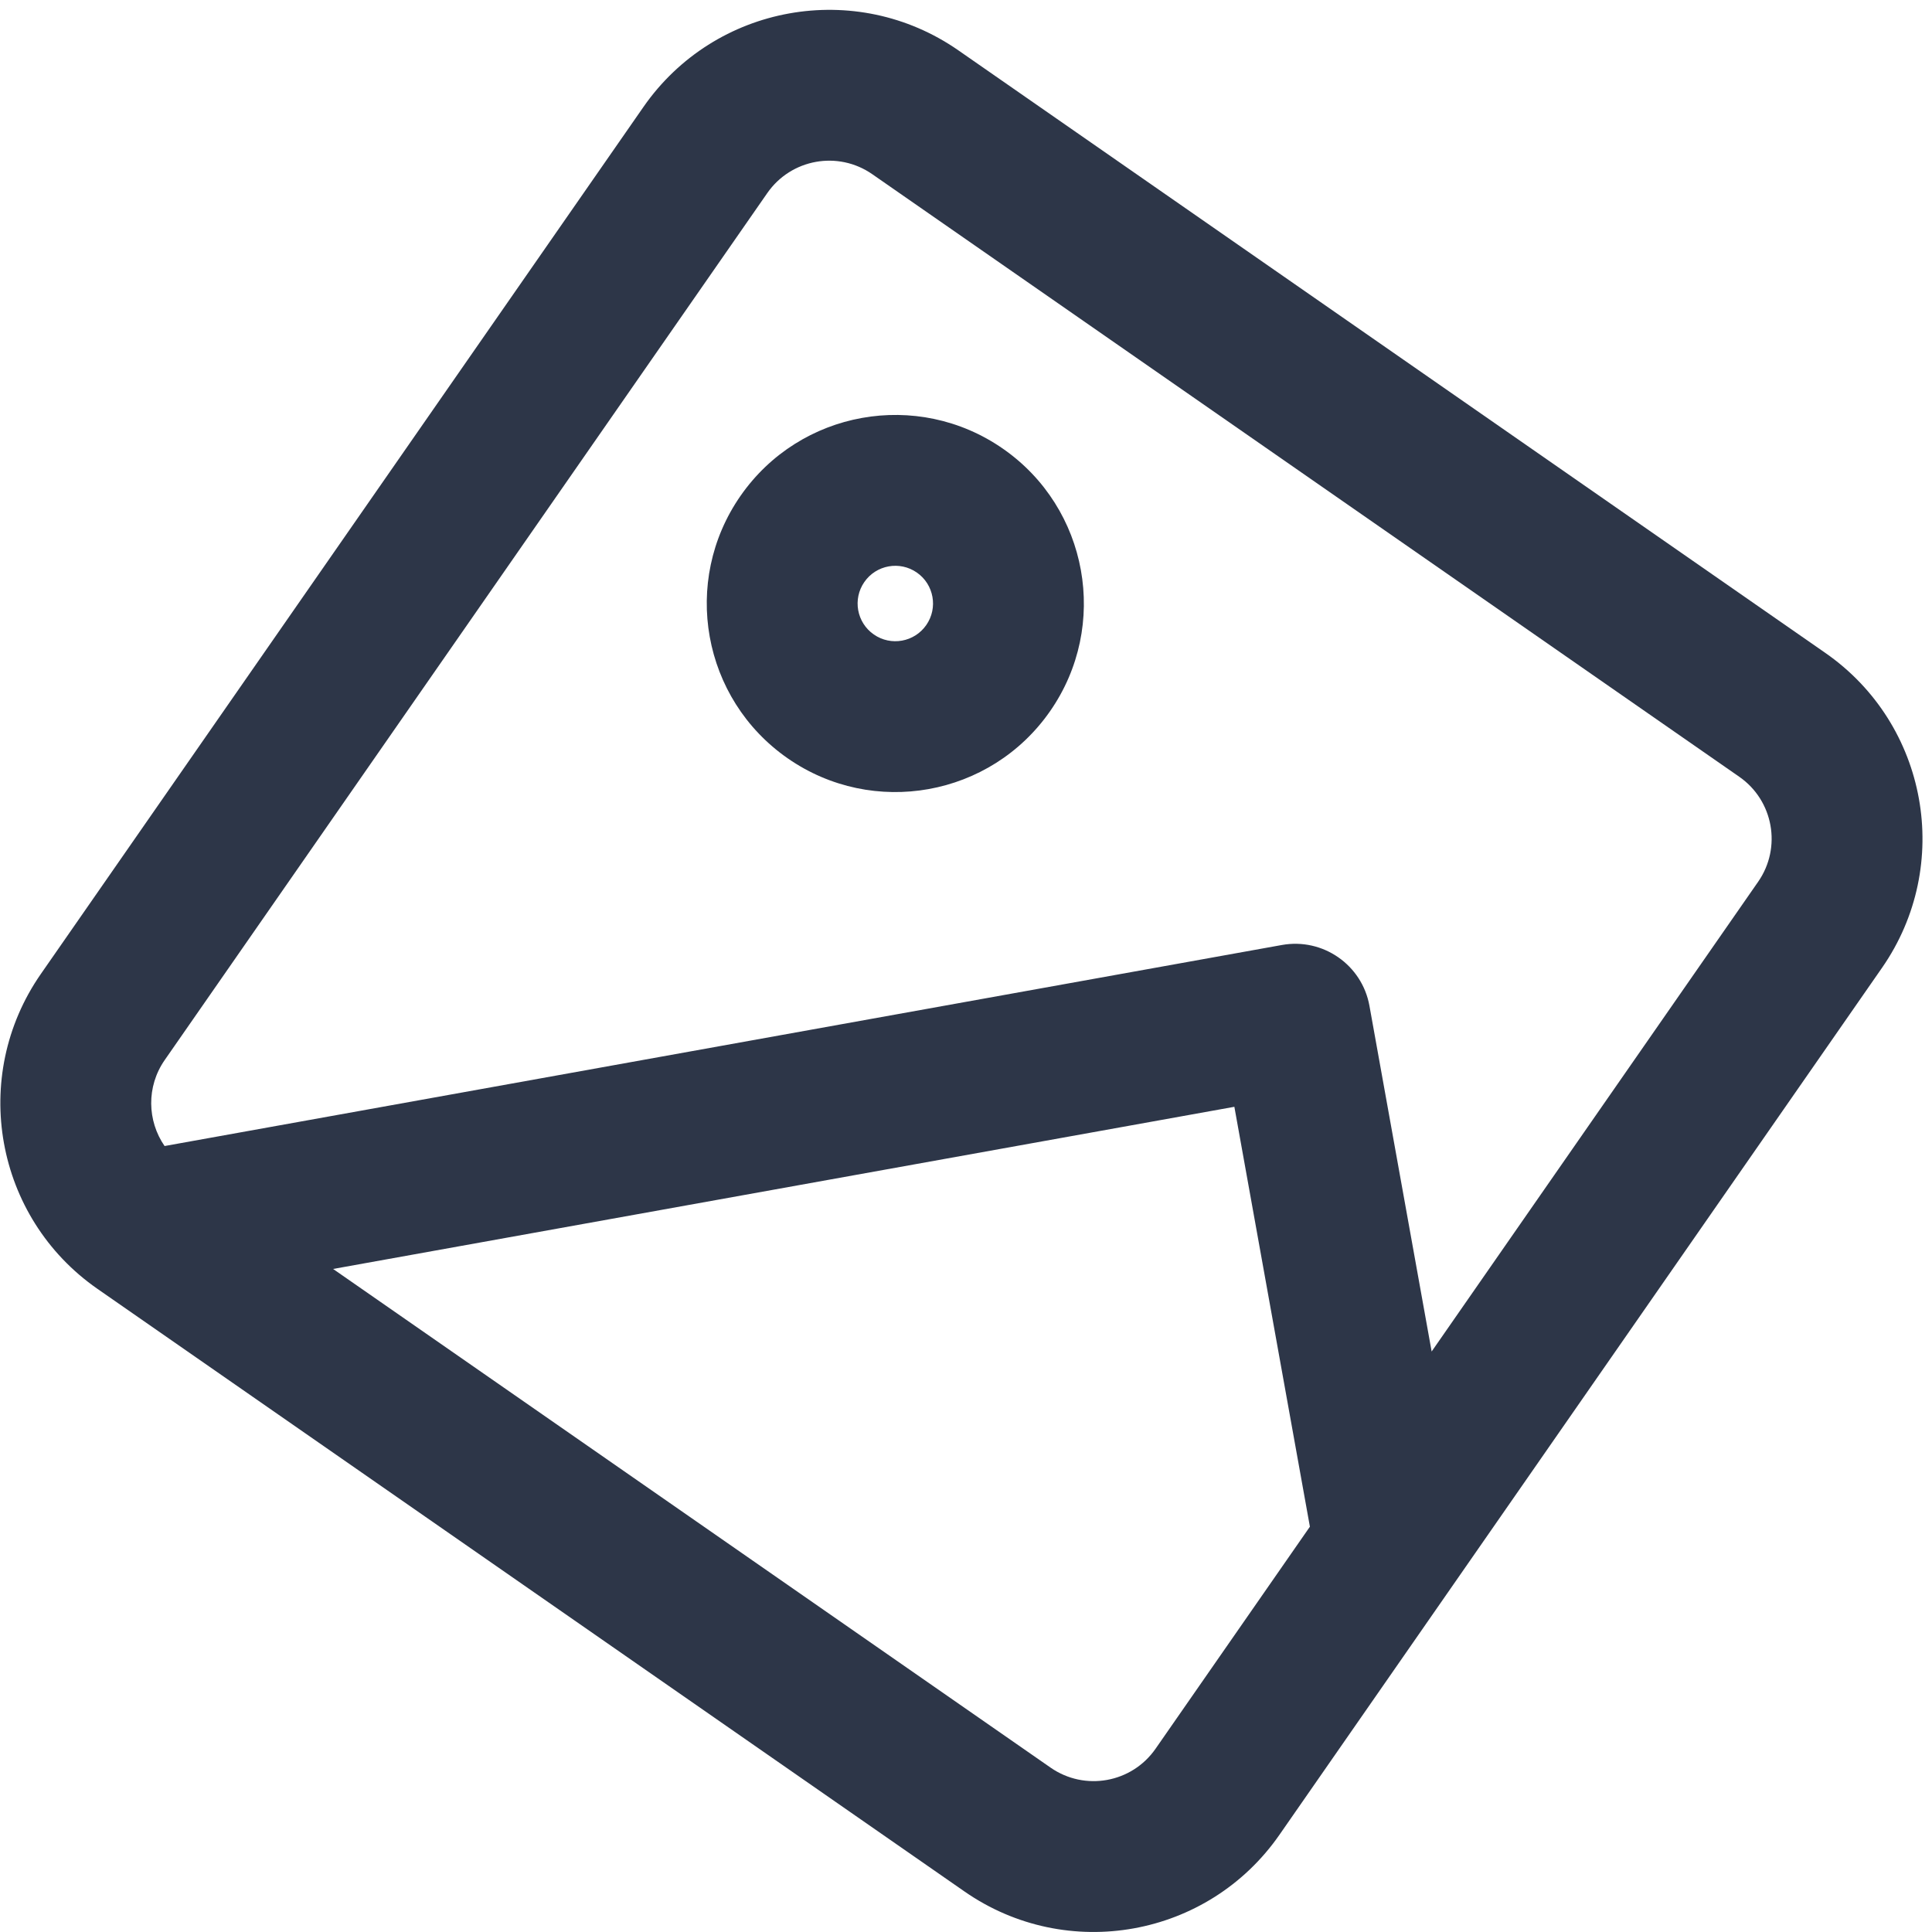 <svg width="115" height="115" viewBox="0 0 115 115" fill="none" xmlns="http://www.w3.org/2000/svg">
<path fill-rule="evenodd" clip-rule="evenodd" d="M44.077 29.518C47.615 24.428 54.608 23.17 59.698 26.708C64.787 30.245 66.046 37.239 62.508 42.328C58.971 47.418 51.977 48.676 46.888 45.139C41.798 41.601 40.54 34.608 44.077 29.518ZM54.574 34.08C53.556 33.373 52.157 33.624 51.45 34.642C50.742 35.66 50.994 37.059 52.012 37.766C53.03 38.474 54.428 38.222 55.136 37.204C55.843 36.186 55.592 34.788 54.574 34.08Z" fill="#2D3648"/>
<path fill-rule="evenodd" clip-rule="evenodd" d="M38.299 6.368C42.544 0.261 50.937 -1.249 57.044 2.996L108.651 38.864C114.759 43.109 116.269 51.501 112.024 57.609L76.156 109.216C71.911 115.324 63.518 116.834 57.411 112.589L5.804 76.72C-0.304 72.475 -1.814 64.083 2.431 57.975L38.299 6.368ZM51.92 10.368C49.884 8.953 47.087 9.456 45.672 11.492L9.803 63.099C8.705 64.68 8.763 66.72 9.796 68.216L76.302 56.25C78.742 55.811 81.076 57.433 81.515 59.873L85.217 80.447L104.652 52.485C106.067 50.449 105.563 47.651 103.527 46.236L51.92 10.368ZM77.97 90.874L73.474 65.881L19.827 75.533L62.535 105.216C64.571 106.631 67.368 106.128 68.783 104.092L77.97 90.874Z" fill="#2D3648"/>
</svg>

